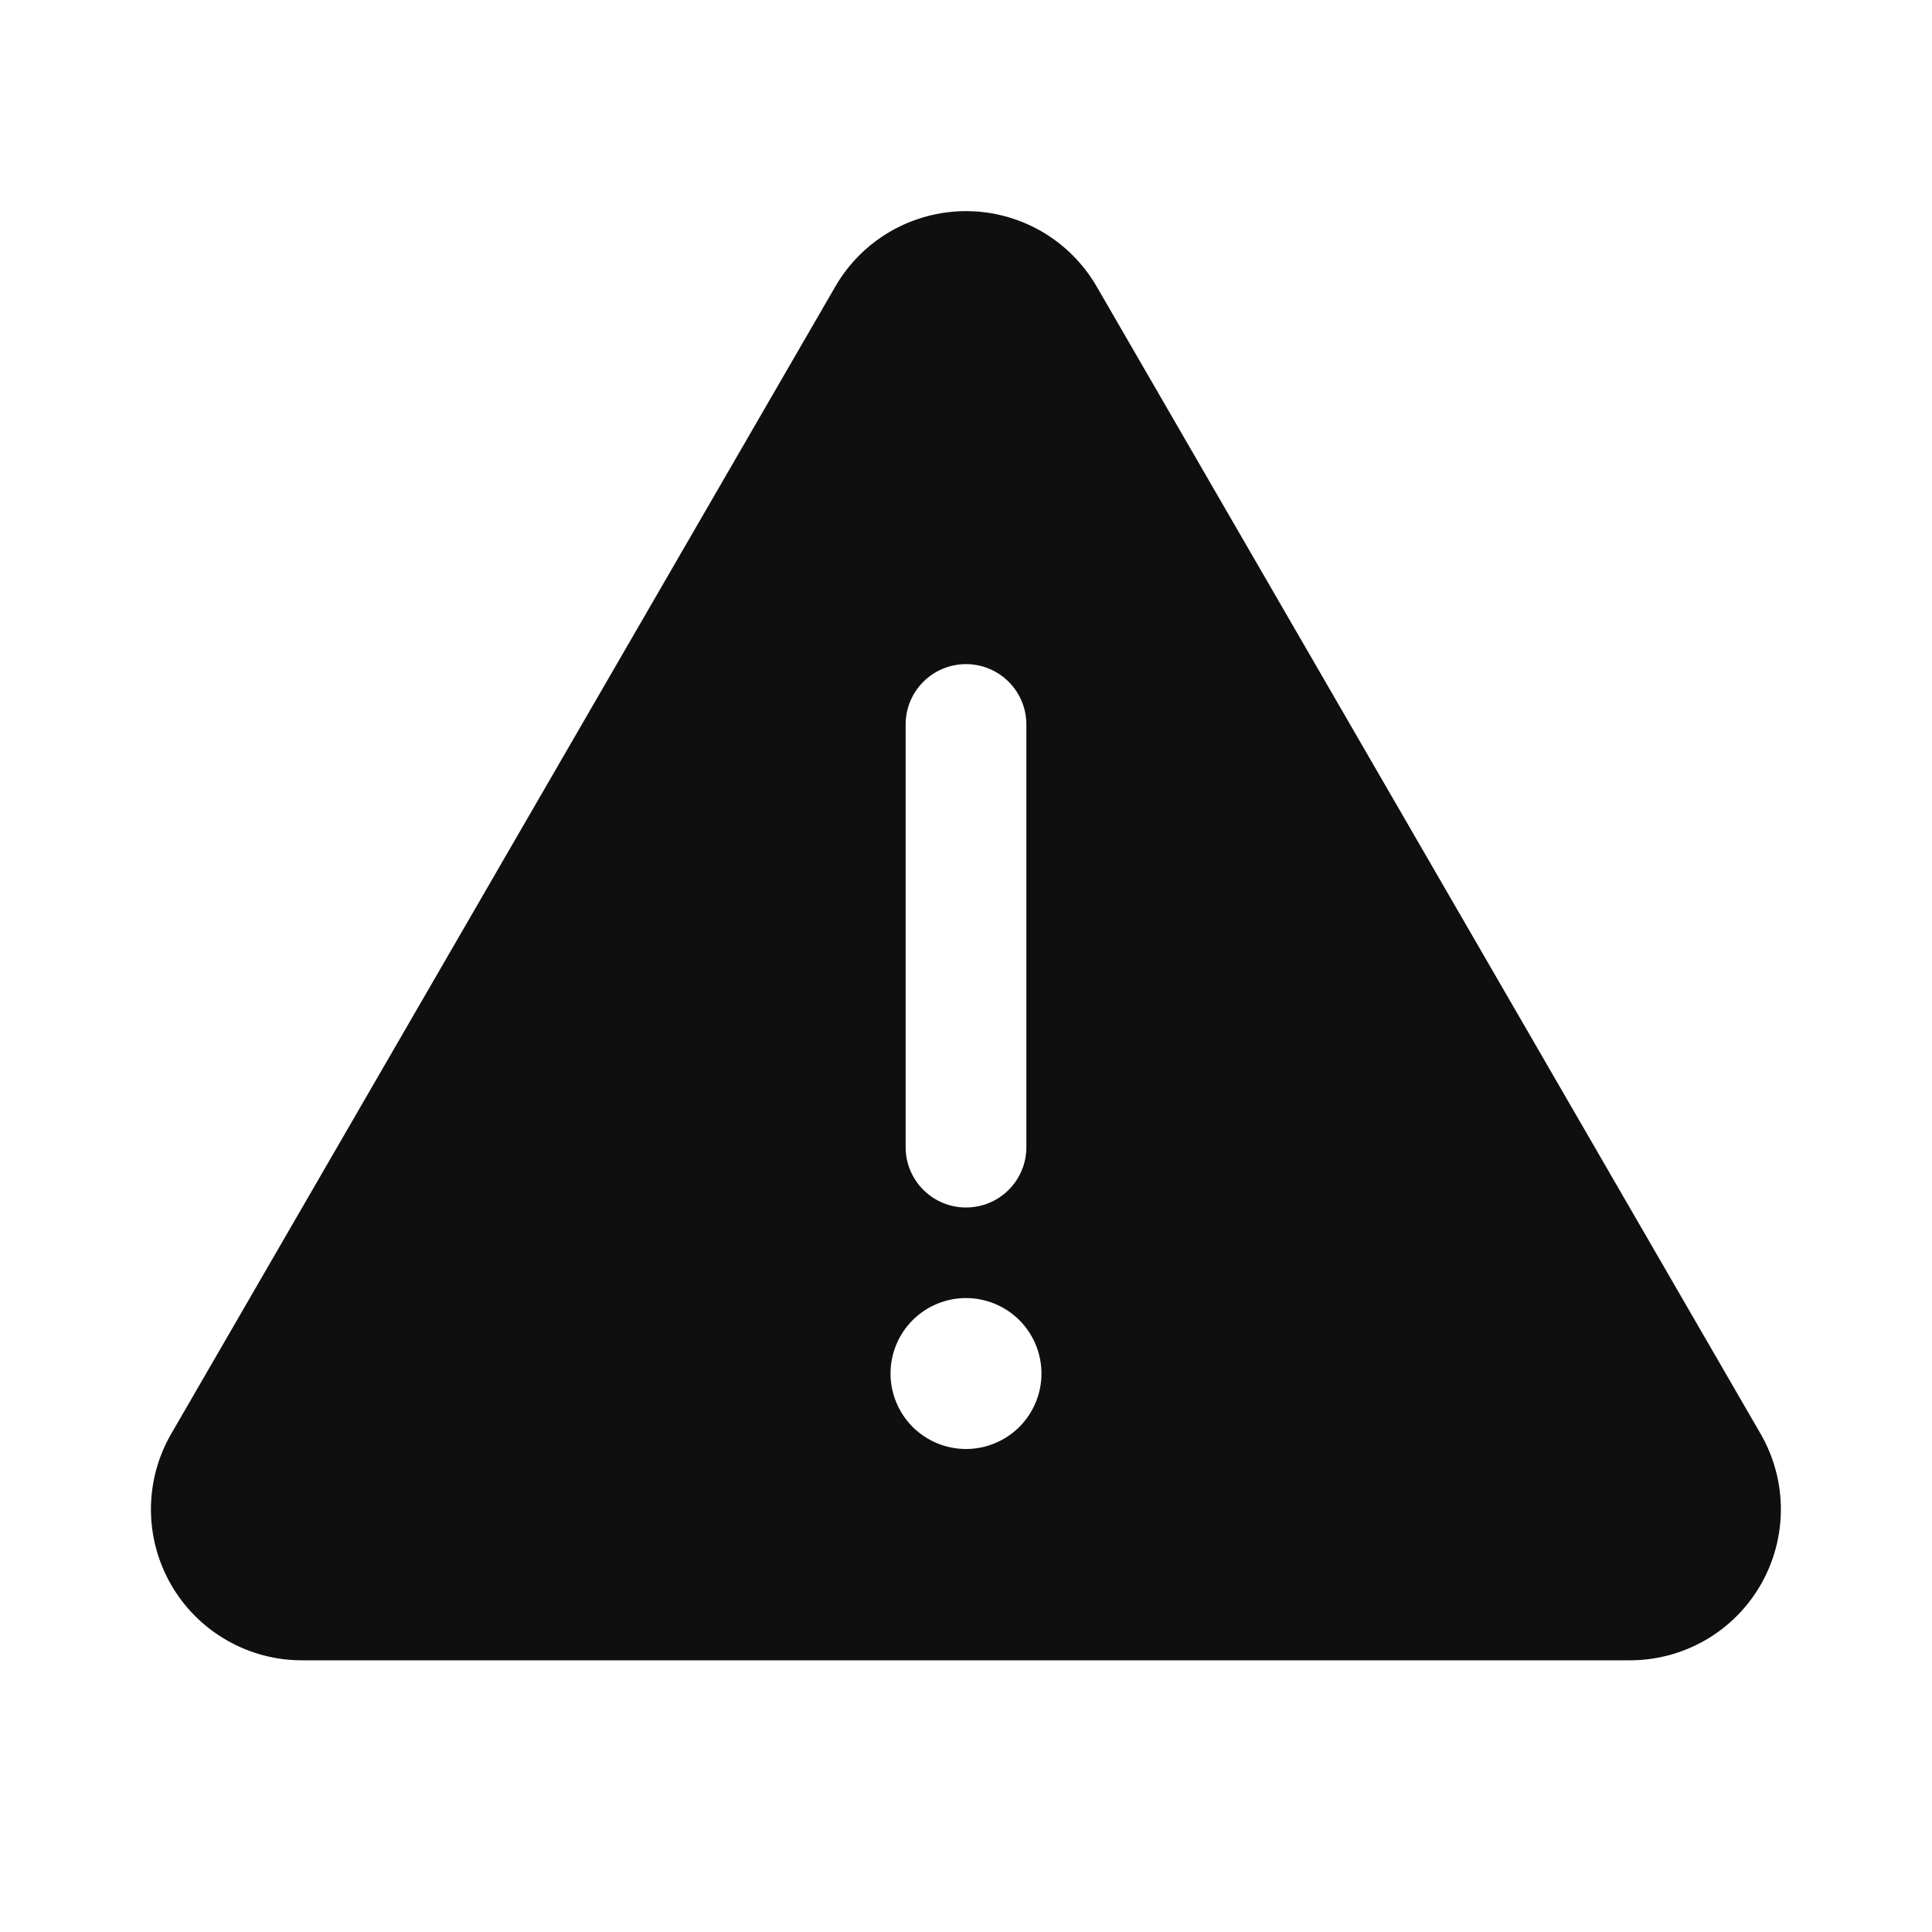 <svg width="32" height="32" viewBox="0 0 32 32" fill="none" xmlns="http://www.w3.org/2000/svg">
<path d="M29.162 23.75L18.165 4.747C17.945 4.367 17.63 4.051 17.25 3.832C16.87 3.613 16.439 3.497 16 3.497C15.561 3.497 15.13 3.613 14.75 3.832C14.37 4.051 14.054 4.367 13.835 4.747L2.835 23.75C2.615 24.13 2.5 24.561 2.5 25C2.5 25.439 2.616 25.87 2.835 26.25C3.055 26.63 3.37 26.946 3.751 27.165C4.131 27.385 4.562 27.5 5.001 27.5H26.998C27.437 27.5 27.868 27.384 28.248 27.165C28.628 26.945 28.943 26.63 29.162 26.25C29.381 25.869 29.497 25.438 29.497 25C29.497 24.561 29.381 24.13 29.162 23.75ZM15 12C15 11.735 15.105 11.48 15.293 11.293C15.48 11.105 15.735 11 16 11C16.265 11 16.52 11.105 16.707 11.293C16.895 11.48 17 11.735 17 12V19C17 19.265 16.895 19.52 16.707 19.707C16.52 19.895 16.265 20 16 20C15.735 20 15.48 19.895 15.293 19.707C15.105 19.52 15 19.265 15 19V12ZM16 24C15.668 24 15.351 23.868 15.116 23.634C14.882 23.399 14.75 23.081 14.75 22.75C14.75 22.418 14.882 22.101 15.116 21.866C15.351 21.632 15.668 21.5 16 21.5C16.331 21.5 16.649 21.632 16.884 21.866C17.118 22.101 17.25 22.418 17.25 22.75C17.25 23.081 17.118 23.399 16.884 23.634C16.649 23.868 16.331 24 16 24Z" fill="#0F0F0F"/>
</svg>
